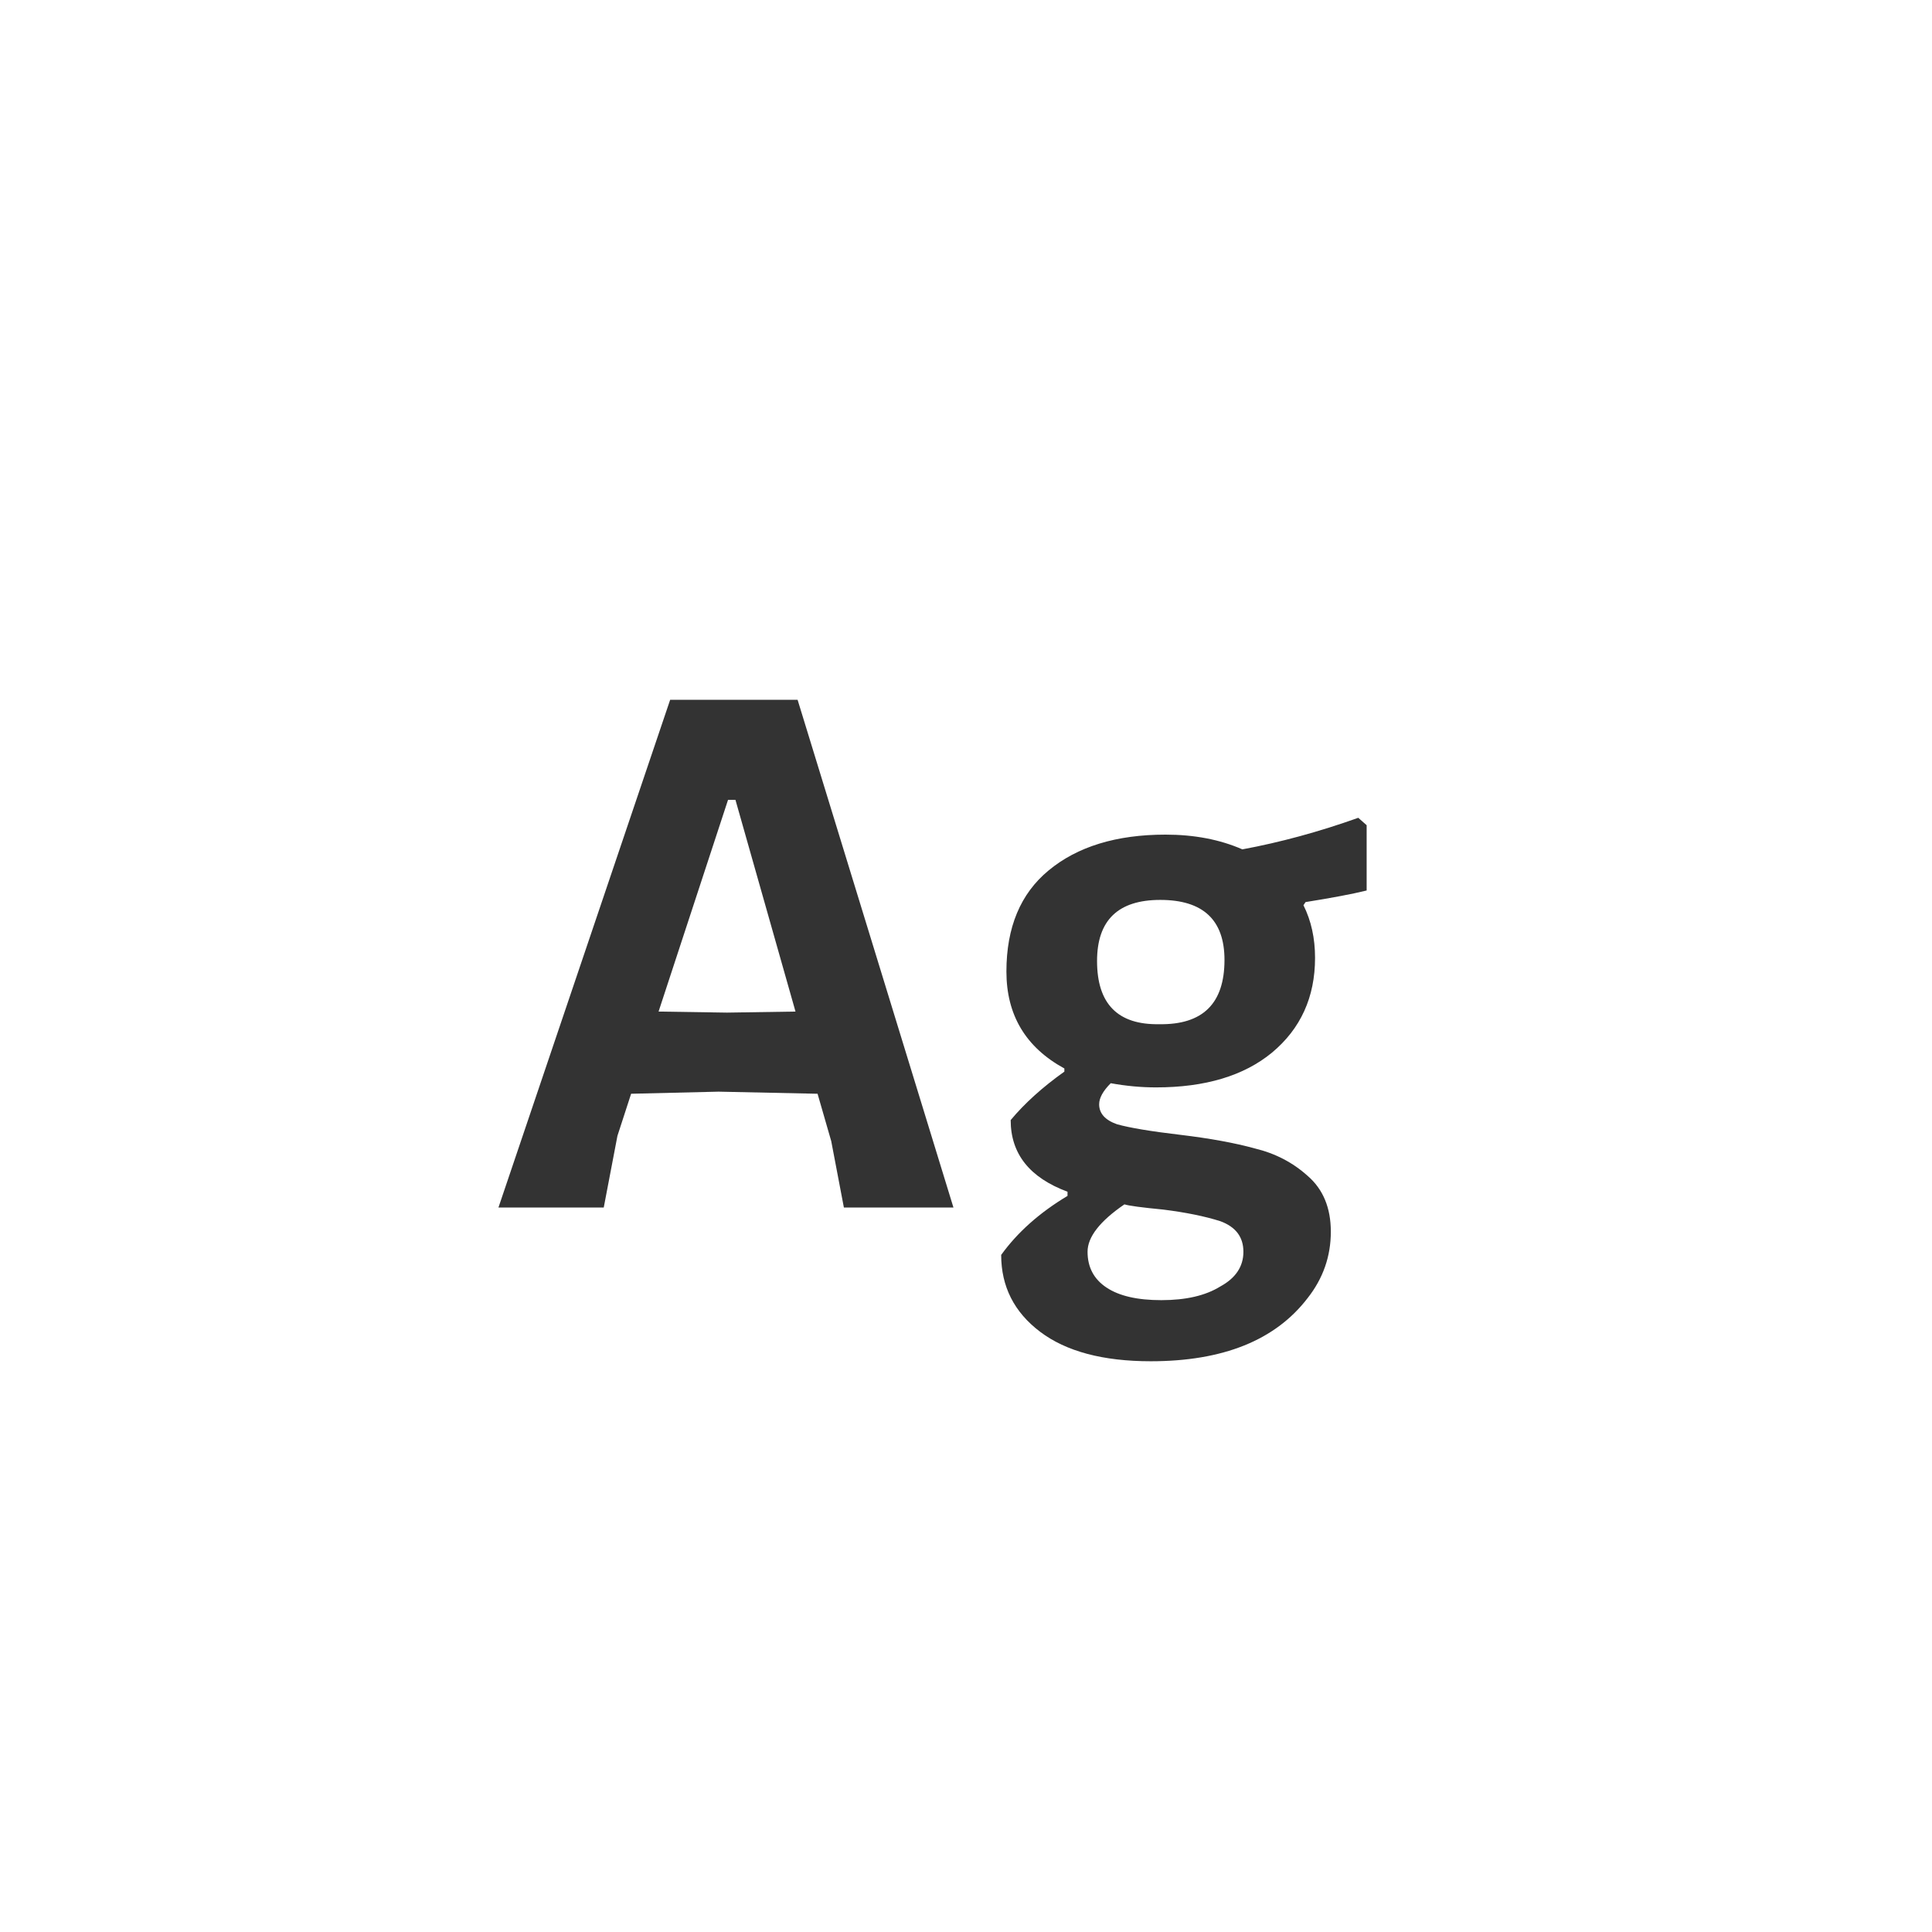 <svg width="24" height="24" viewBox="0 0 24 24" fill="none" xmlns="http://www.w3.org/2000/svg">
<path d="M10.483 15L10.326 14.176L10.156 13.587L8.926 13.561L7.84 13.587L7.67 14.11L7.5 15H6.192L8.325 8.693H9.908L11.844 15H10.483ZM9.136 9.936H9.044L8.181 12.566L9.031 12.579L9.882 12.566L9.136 9.936ZM16.977 11.062C16.803 11.105 16.55 11.153 16.218 11.206L16.192 11.245C16.288 11.437 16.336 11.655 16.336 11.899C16.336 12.387 16.157 12.78 15.8 13.077C15.451 13.364 14.971 13.508 14.36 13.508C14.177 13.508 13.99 13.491 13.798 13.456C13.702 13.552 13.654 13.639 13.654 13.718C13.654 13.831 13.728 13.914 13.876 13.966C14.033 14.01 14.295 14.054 14.661 14.097C15.028 14.141 15.337 14.197 15.59 14.267C15.843 14.328 16.061 14.442 16.244 14.607C16.436 14.773 16.532 15.004 16.532 15.301C16.532 15.606 16.436 15.881 16.244 16.125C15.843 16.649 15.193 16.91 14.295 16.91C13.702 16.91 13.244 16.788 12.921 16.544C12.598 16.3 12.437 15.981 12.437 15.589C12.638 15.31 12.912 15.065 13.261 14.856V14.804C12.79 14.629 12.555 14.333 12.555 13.914C12.729 13.705 12.952 13.504 13.222 13.312V13.273C12.742 13.011 12.502 12.61 12.502 12.069C12.502 11.52 12.677 11.101 13.026 10.813C13.383 10.517 13.868 10.368 14.478 10.368C14.836 10.368 15.154 10.429 15.433 10.551C15.904 10.464 16.384 10.333 16.873 10.159L16.977 10.251V11.062ZM15.211 11.925C15.211 11.428 14.945 11.179 14.413 11.179C13.889 11.179 13.628 11.432 13.628 11.938C13.628 12.47 13.885 12.732 14.4 12.723C14.941 12.732 15.211 12.466 15.211 11.925ZM15.446 15.55C15.446 15.366 15.35 15.24 15.159 15.17C14.967 15.109 14.731 15.061 14.452 15.026C14.182 15 14.02 14.978 13.968 14.961C13.663 15.17 13.51 15.366 13.51 15.55C13.51 15.741 13.588 15.89 13.745 15.994C13.902 16.099 14.129 16.151 14.426 16.151C14.731 16.151 14.975 16.095 15.159 15.981C15.35 15.877 15.446 15.733 15.446 15.55Z" fill="#333333"/>
</svg>
